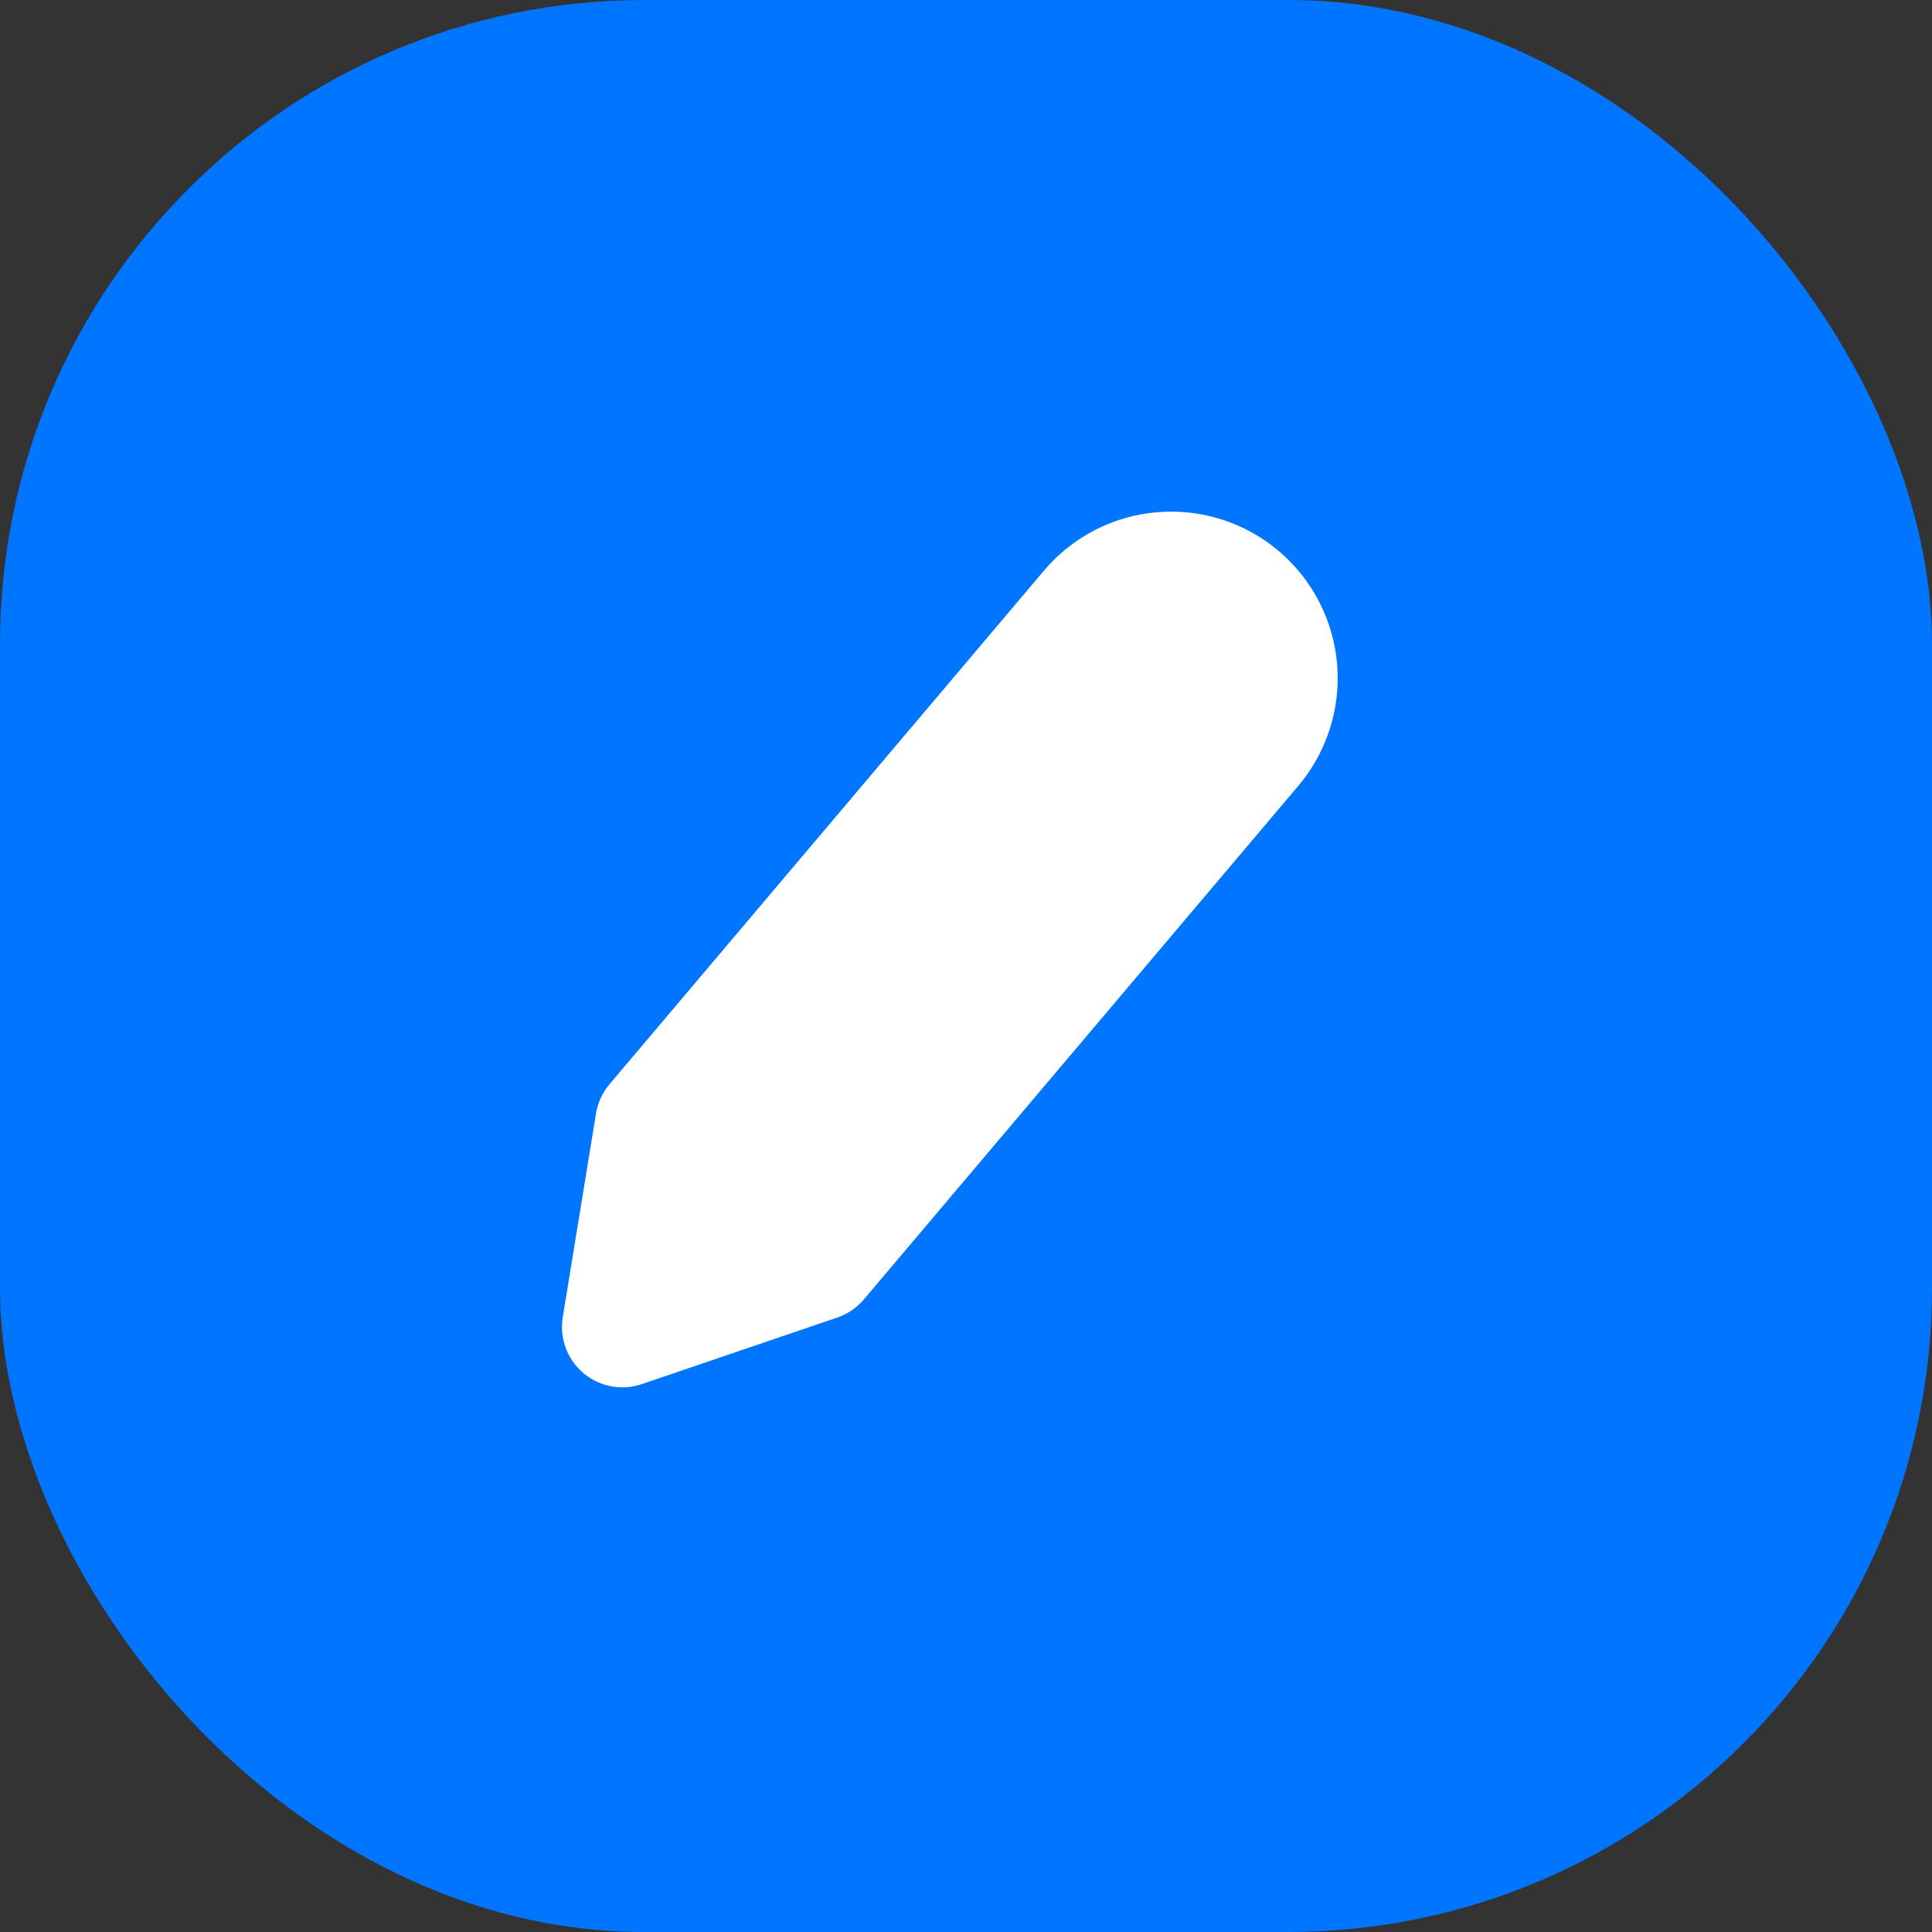 <svg width="24" height="24" viewBox="0 0 24 24" fill="none" xmlns="http://www.w3.org/2000/svg">
<rect x="0" y="0" width="24" height="24" fill="#333333" stroke="none"/>
<rect width="24" height="24" rx="8" fill="#0075FF"/>
<path d="M13.541 7.573C13.767 7.305 14.089 7.139 14.438 7.11C14.787 7.081 15.133 7.191 15.4 7.417C15.667 7.643 15.834 7.966 15.863 8.315C15.892 8.664 15.781 9.01 15.556 9.277L10.159 15.657L7.731 16.484L8.144 13.953L13.541 7.573Z" fill="white" stroke="white" stroke-width="1.5" stroke-linecap="round" stroke-linejoin="round"/>
</svg>
